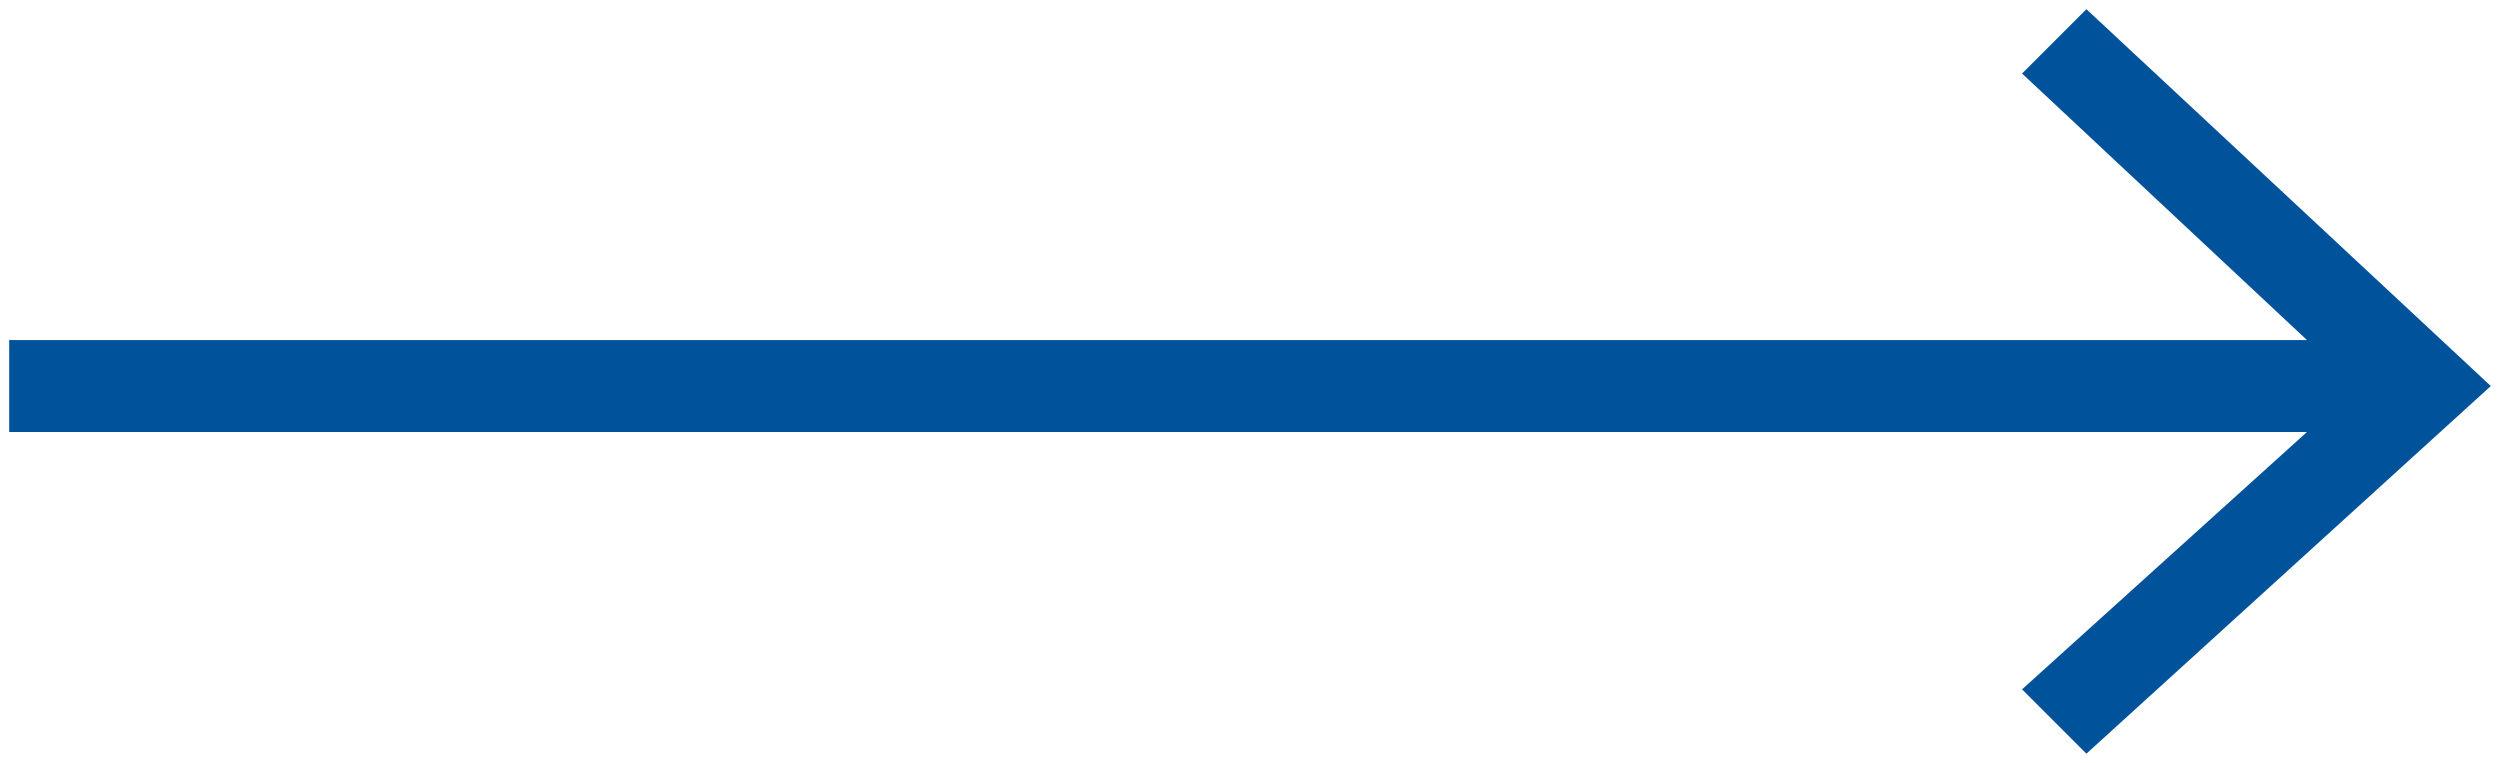<?xml version="1.0" encoding="utf-8"?>
<!-- Generator: Adobe Illustrator 24.2.1, SVG Export Plug-In . SVG Version: 6.00 Build 0)  -->
<svg version="1.1" id="Layer_1" xmlns="http://www.w3.org/2000/svg" xmlns:xlink="http://www.w3.org/1999/xlink" x="0px" y="0px"
	 viewBox="0 0 27.2 8.3" style="enable-background:new 0 0 27.2 8.3;" xml:space="preserve">
<style type="text/css">
	.st0{fill:#00529B;}
</style>
<polygon class="st0" points="22.7,0.1 22,0.8 25.1,3.7 0.1,3.7 0.1,4.7 25.1,4.7 22,7.5 22.7,8.2 27.1,4.2 "/>
</svg>
